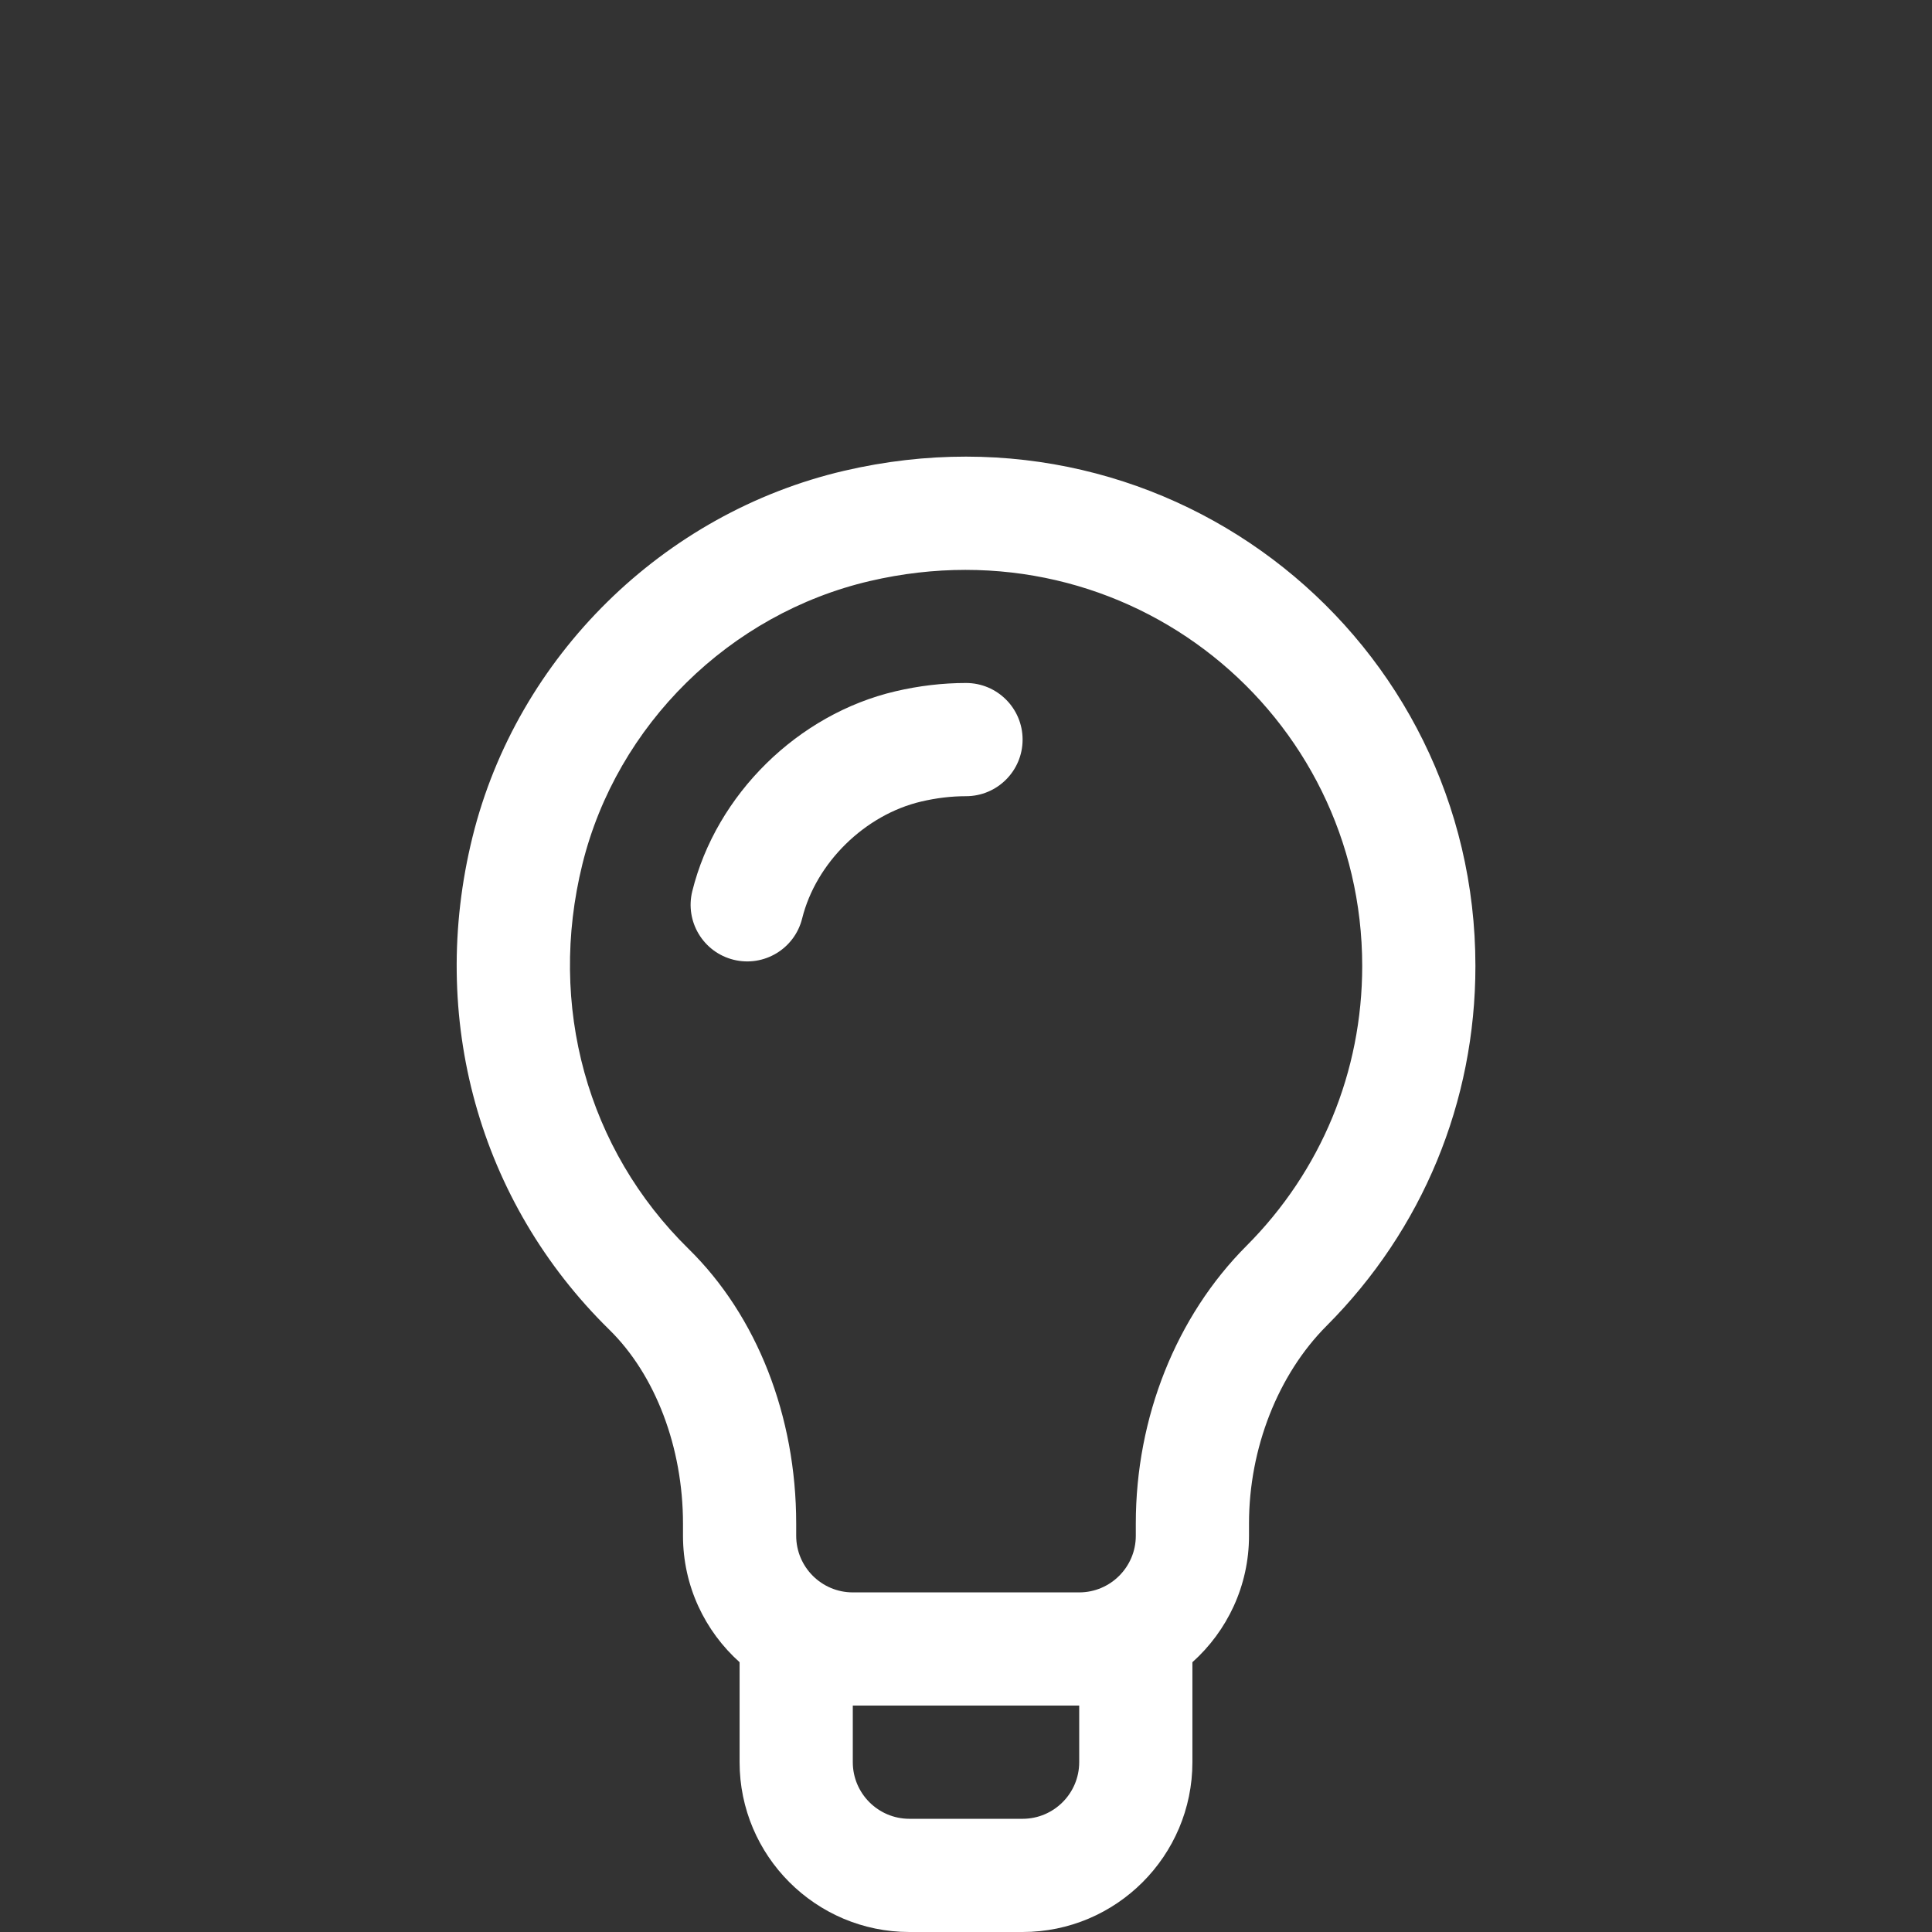 <?xml version="1.0" encoding="iso-8859-1"?>
<!-- Generator: Adobe Illustrator 19.0.0, SVG Export Plug-In . SVG Version: 6.00 Build 0)  -->
<svg version="1.1" id="Capa_1" xmlns="http://www.w3.org/2000/svg" xmlns:xlink="http://www.w3.org/1999/xlink" x="0px" y="0px"
	 viewBox="0 0 512 512" style="enable-background:new 0 0 512 512;" xml:space="preserve">
<rect x="0" y="0" width="512" height="512" fill="#333333" stroke="none"/>
<g>
	<g>
		<path style='fill:#ffffff;' d="M223.718,124.76c-48.027,11.198-86.688,49.285-98.494,97.031c-11.843,47.899,1.711,96.722,36.259,130.601
			C173.703,364.377,181,383.586,181,403.777V407c0,13.296,5.801,25.26,15,33.505V467c0,24.813,20.187,45,45,45h30
			c24.813,0,45-20.187,45-45v-26.495c9.199-8.245,15-20.208,15-33.505v-3.282c0-19.884,7.687-39.458,20.563-52.361
			C376.994,325.87,391,292.005,391,256C391,169.921,311.231,104.362,223.718,124.76z M286,467c0,8.271-6.729,15-15,15h-30
			c-8.271,0-15-6.729-15-15v-15h60V467z M330.326,330.166C311.689,348.843,301,375.651,301,403.718V407c0,8.271-6.729,15-15,15h-60
			c-8.271,0-15-6.729-15-15v-3.223c0-28.499-10.393-55.035-28.513-72.804c-26.89-26.37-37.409-64.493-28.141-101.981
			c9.125-36.907,39.029-66.353,76.184-75.015C299.202,137.964,361,189.228,361,256C361,284.004,350.106,310.343,330.326,330.166z"/>
	</g>
</g>
<g>
	
		<path style='fill:#ffffff;' d="M256,181c-6.166,0-12.447,0.739-18.658,2.194c-25.865,6.037-47.518,27.328-53.879,52.979
			c-1.994,8.041,2.907,16.175,10.947,18.17c8.042,1.994,16.176-2.909,18.17-10.948c3.661-14.758,16.647-27.5,31.593-30.989
			C248.155,211.473,252.135,211,256,211c8.284,0,15-6.716,15-15S264.284,181,256,181z"/>
	</g>
<g>
</g>
<g>
</g>
<g>
</g>
<g>
</g>
<g>
</g>
<g>
</g>
<g>
</g>
<g>
</g>
<g>
</g>
<g>
</g>
<g>
</g>
<g>
</g>
<g>
</g>
<g>
</g>
<g>
</g>
</svg>
